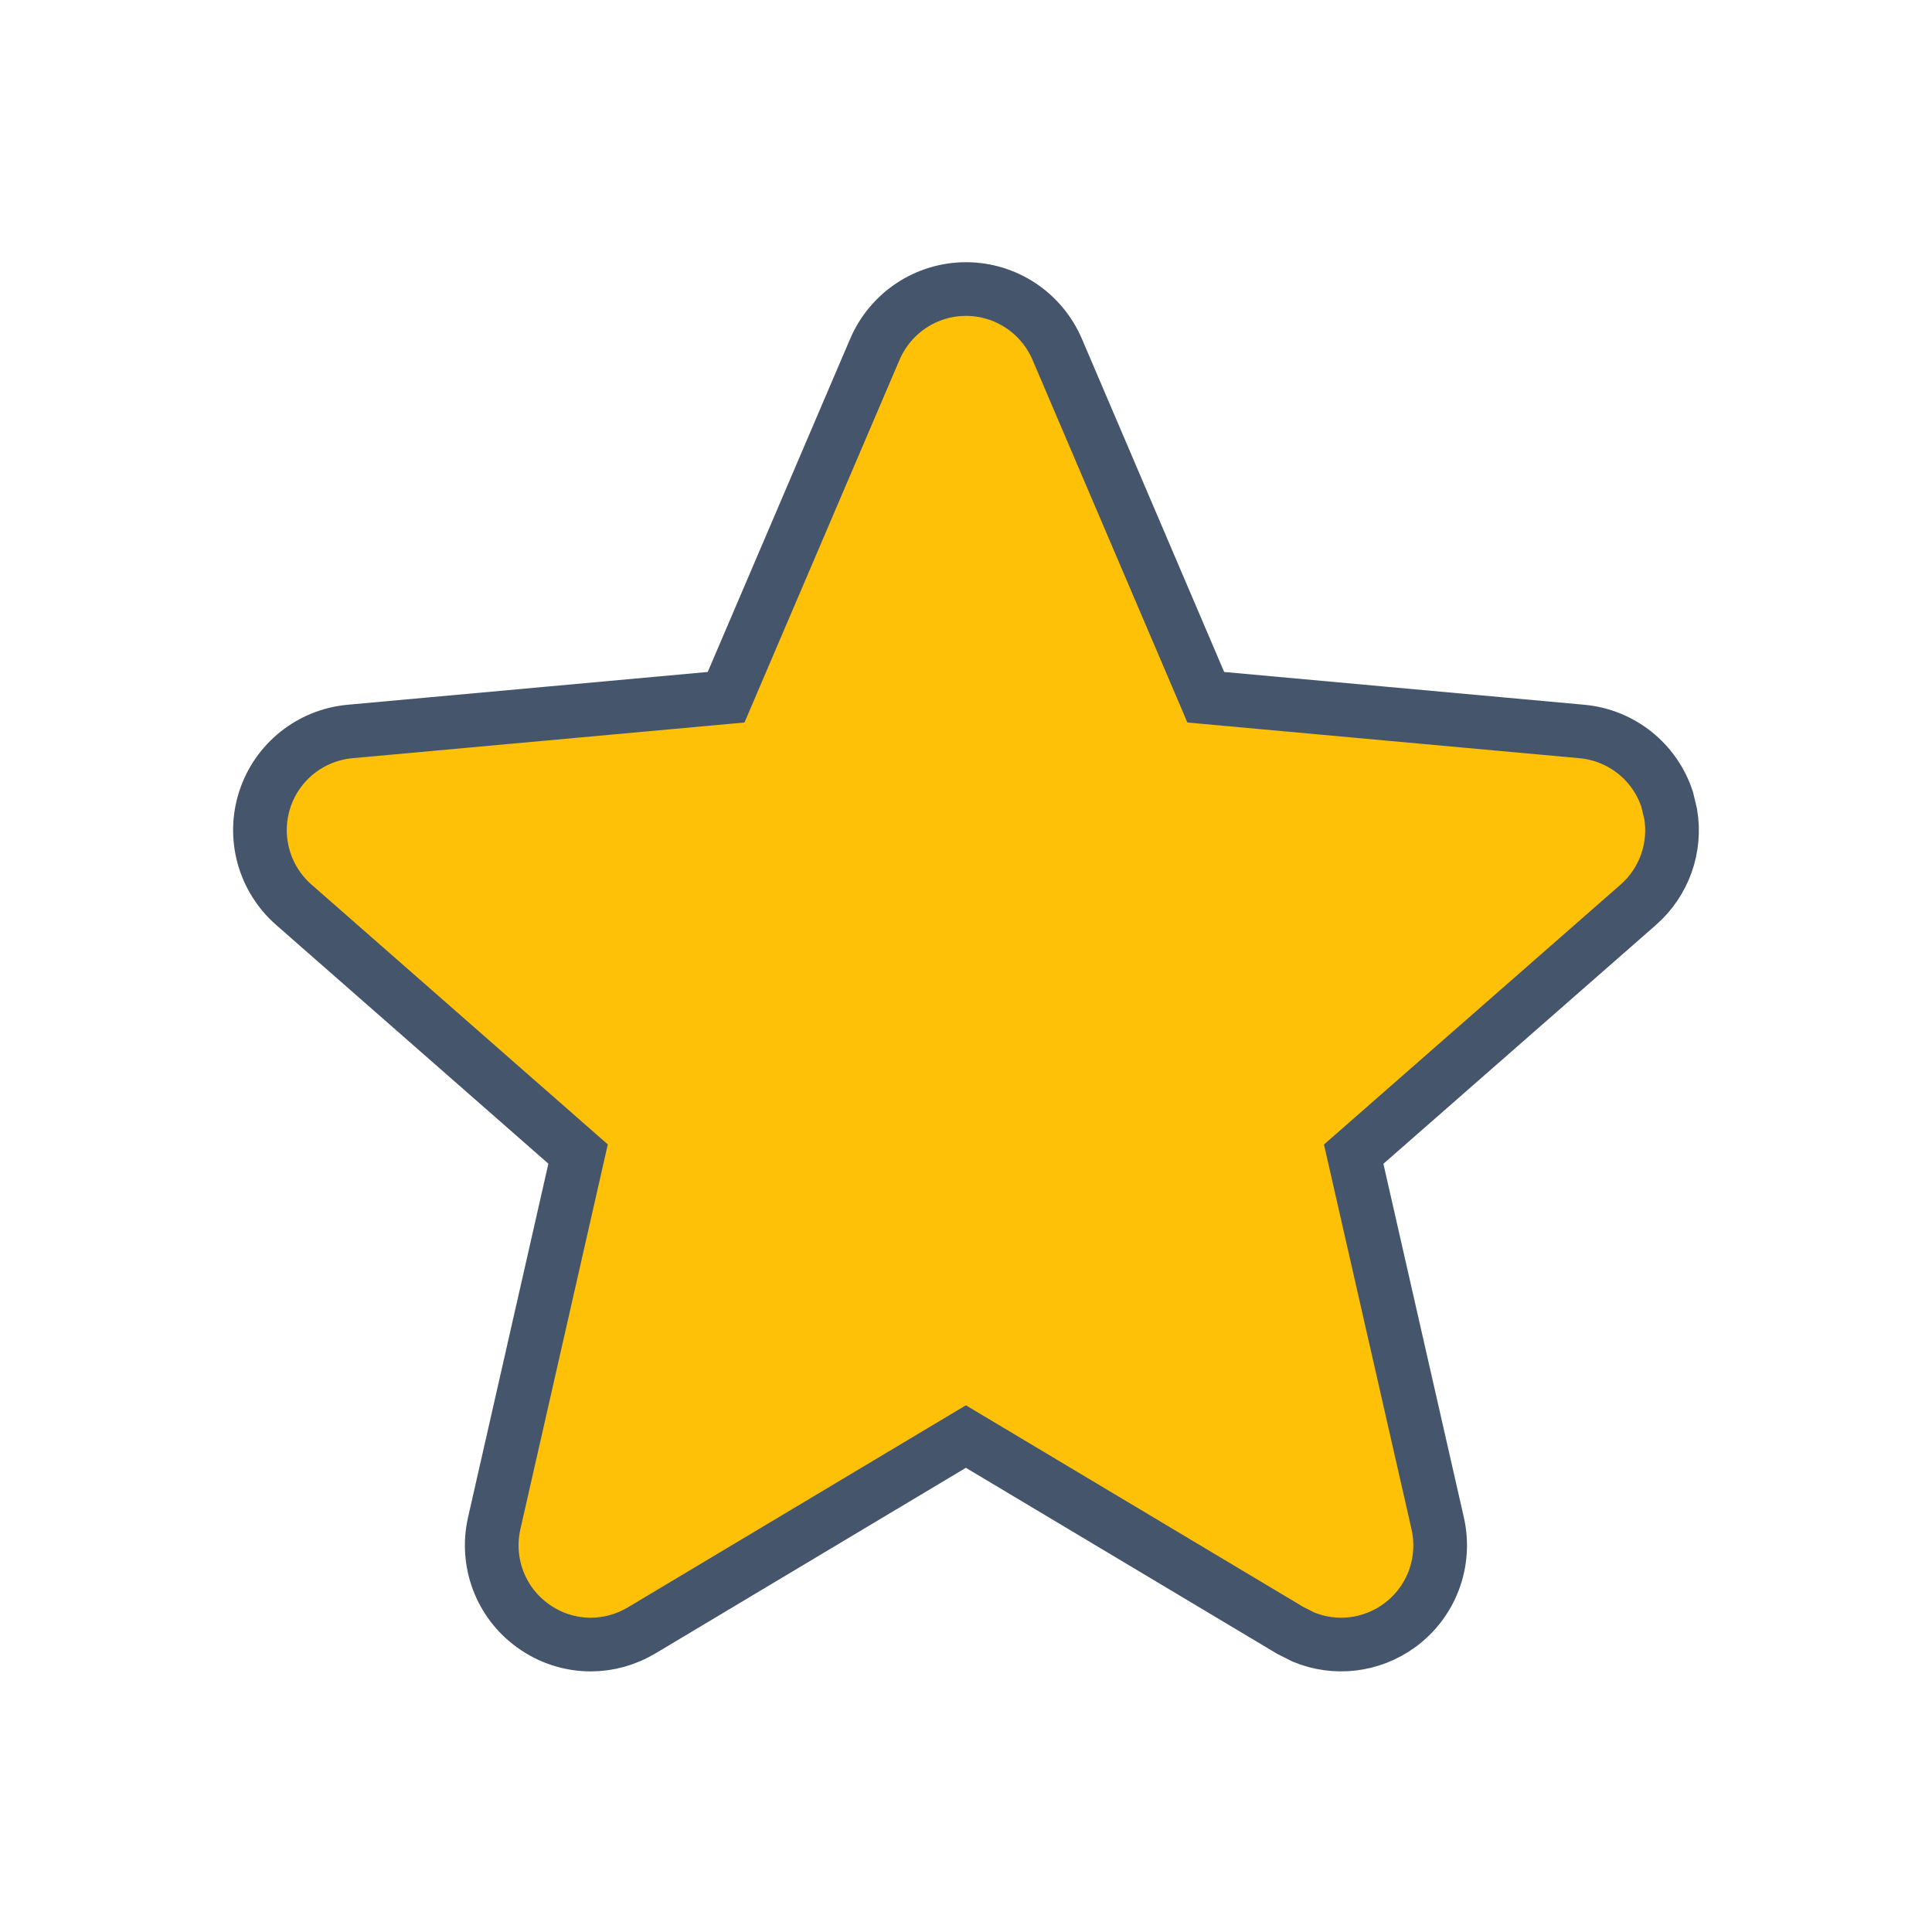 <svg width="18" height="18" viewBox="0 0 18 18" fill="none" xmlns="http://www.w3.org/2000/svg">
	<path d="M9 2.693C9.37 2.693 9.703 2.914 9.849 3.253L11.234 6.496L14.738 6.815C15.107 6.849 15.419 7.098 15.533 7.449L15.565 7.583C15.618 7.896 15.506 8.217 15.263 8.43L12.612 10.753L13.395 14.194C13.476 14.555 13.336 14.929 13.036 15.146C12.774 15.336 12.436 15.373 12.144 15.252L12.021 15.19L8.999 13.384L5.978 15.19C5.832 15.277 5.669 15.322 5.504 15.322C5.313 15.322 5.124 15.262 4.964 15.146C4.663 14.929 4.523 14.555 4.604 14.194L5.386 10.752L2.737 8.429C2.459 8.185 2.353 7.8 2.467 7.449C2.581 7.098 2.893 6.849 3.261 6.815L6.765 6.496L8.151 3.254C8.297 2.914 8.63 2.693 9 2.693Z" fill="#FFC107" stroke="#45556C" stroke-width="0.5" />
</svg>
